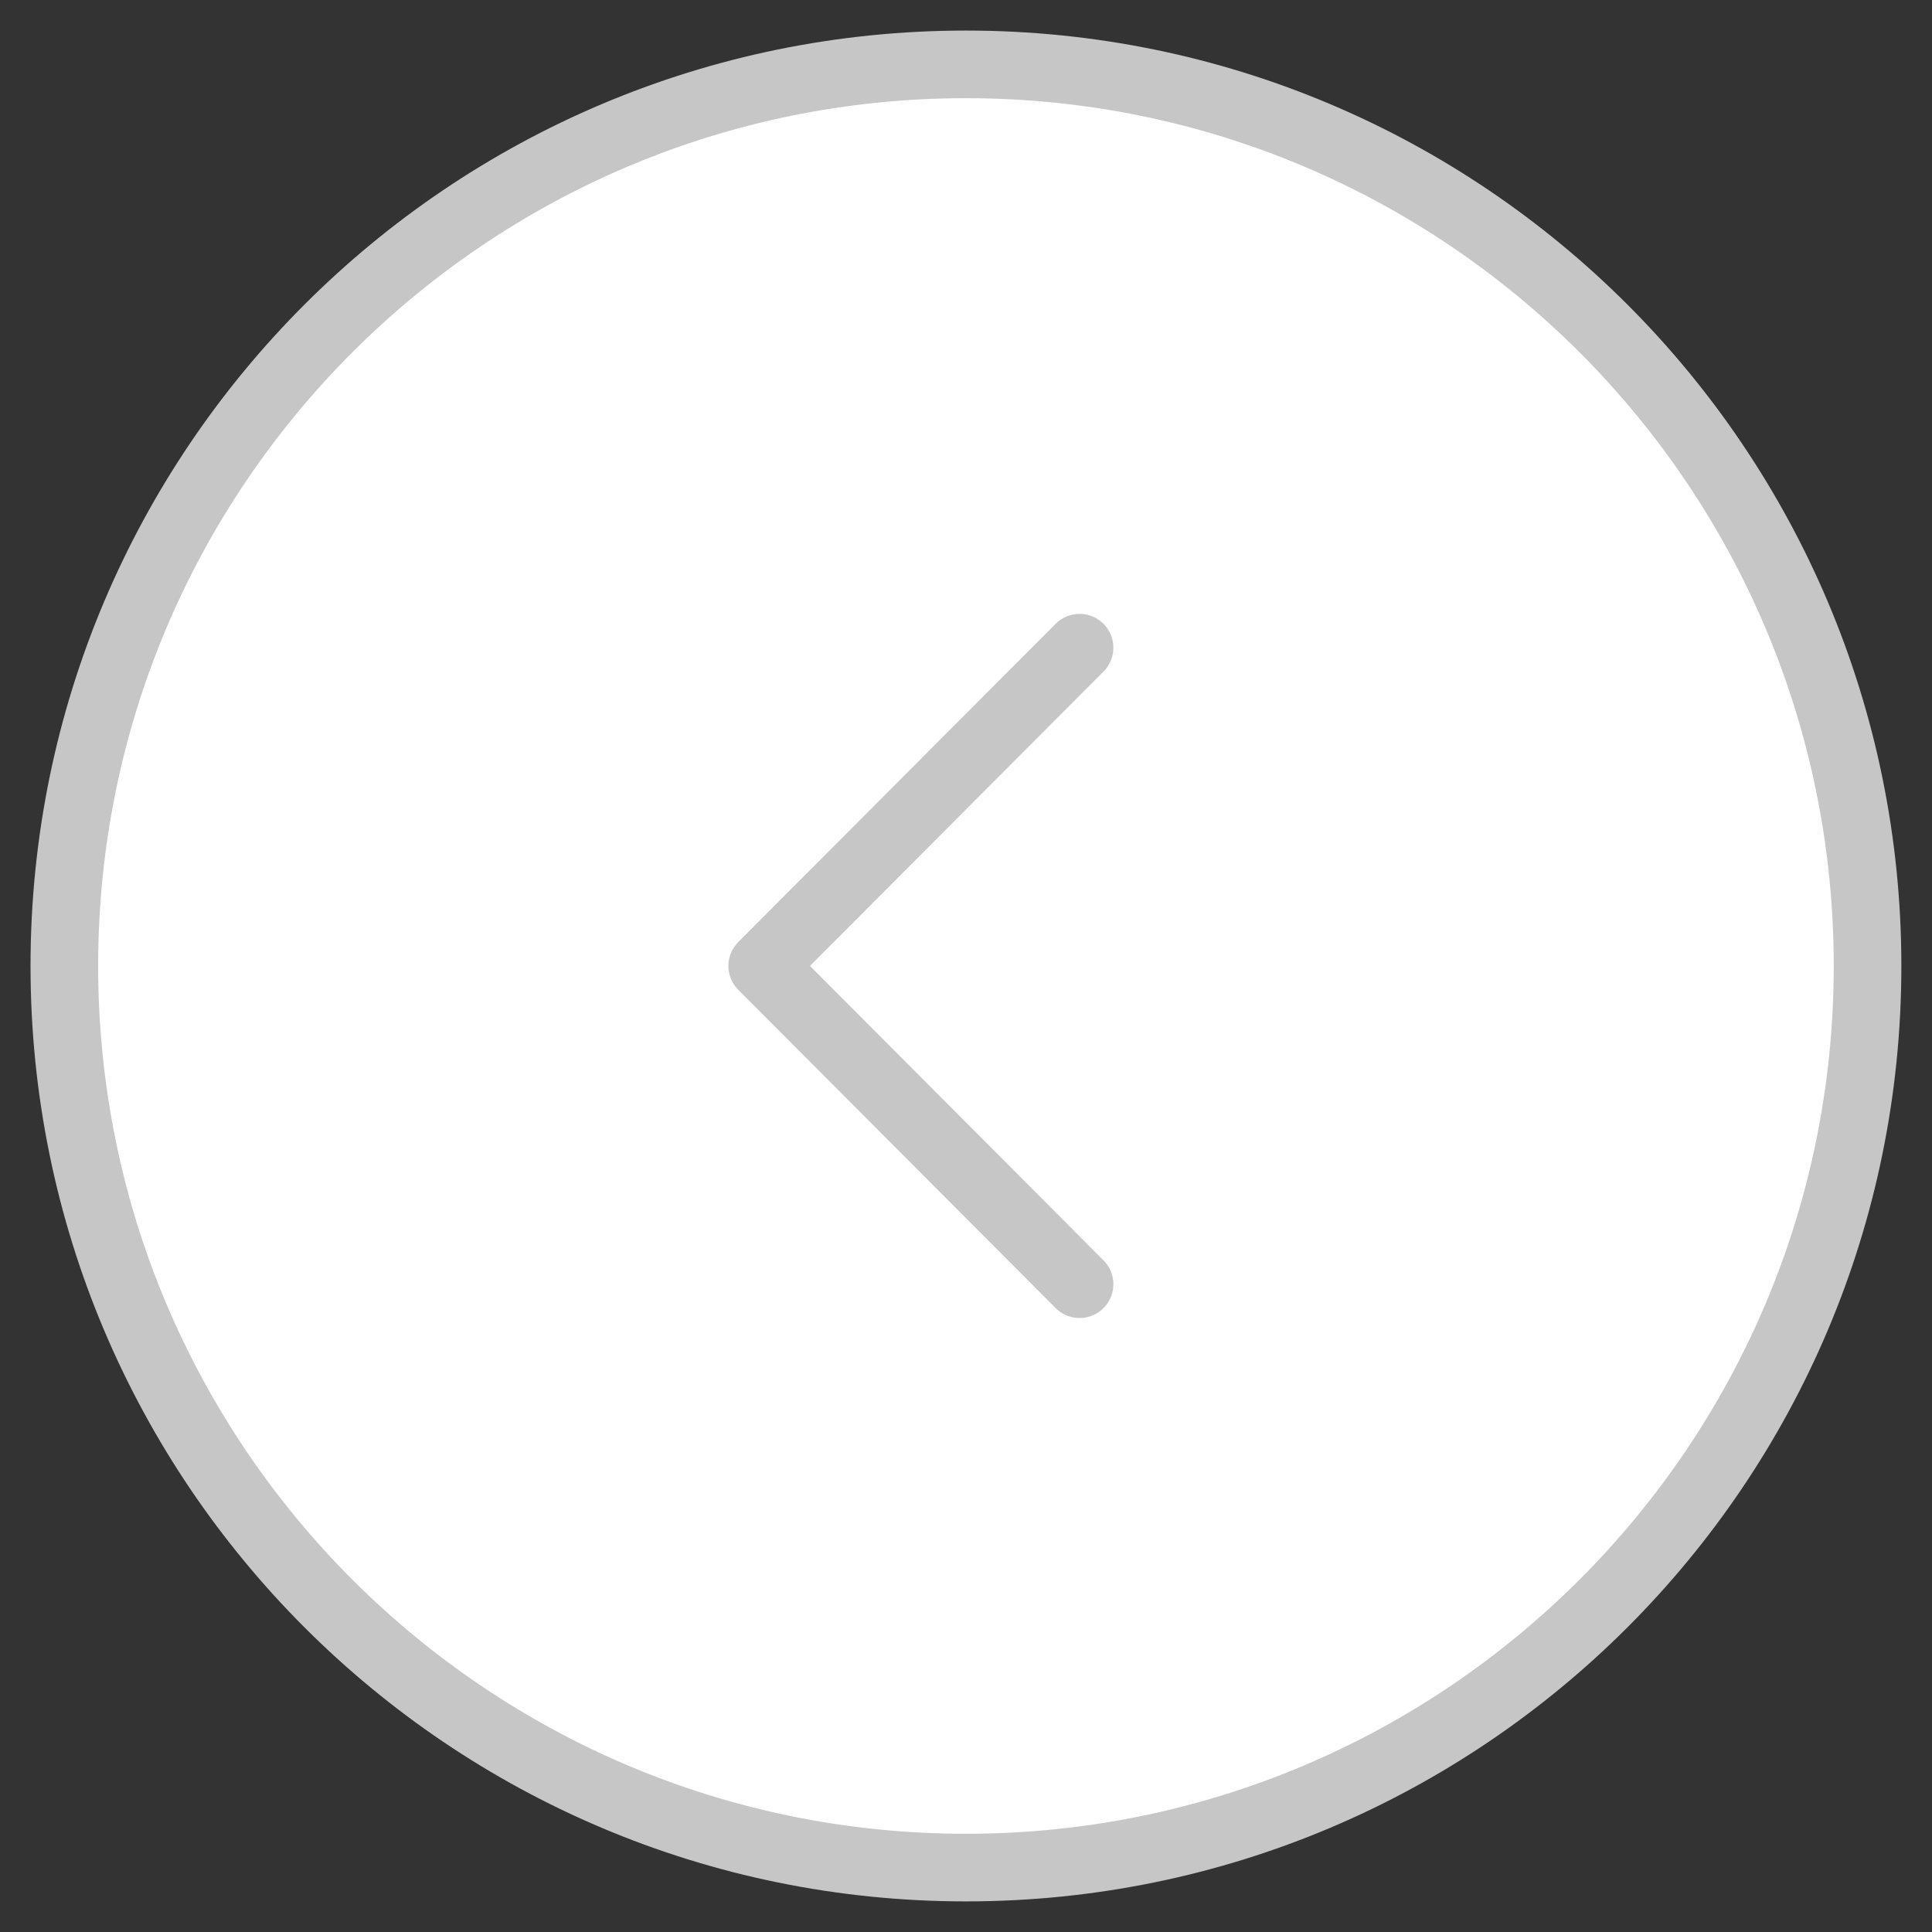 <svg width="50" height="50" viewBox="0 0 50 50" fill="none" xmlns="http://www.w3.org/2000/svg">
<rect x="0" y="0" width="50" height="50" fill="#333333" stroke="none"/>
<path d="M24.999 48.333C12.112 48.333 1.665 37.886 1.665 24.999C1.665 12.112 12.112 1.666 24.999 1.666C37.886 1.666 48.332 12.112 48.332 24.999C48.332 37.886 37.886 48.333 24.999 48.333Z" fill="white" stroke="#C6C6C6" stroke-width="1.75" stroke-miterlimit="10" stroke-linecap="round" stroke-linejoin="round"/>
<path d="M27.939 33.235L19.726 24.998L27.939 16.762" stroke="#C6C6C6" stroke-width="1.75" stroke-linecap="round" stroke-linejoin="round"/>
</svg>
